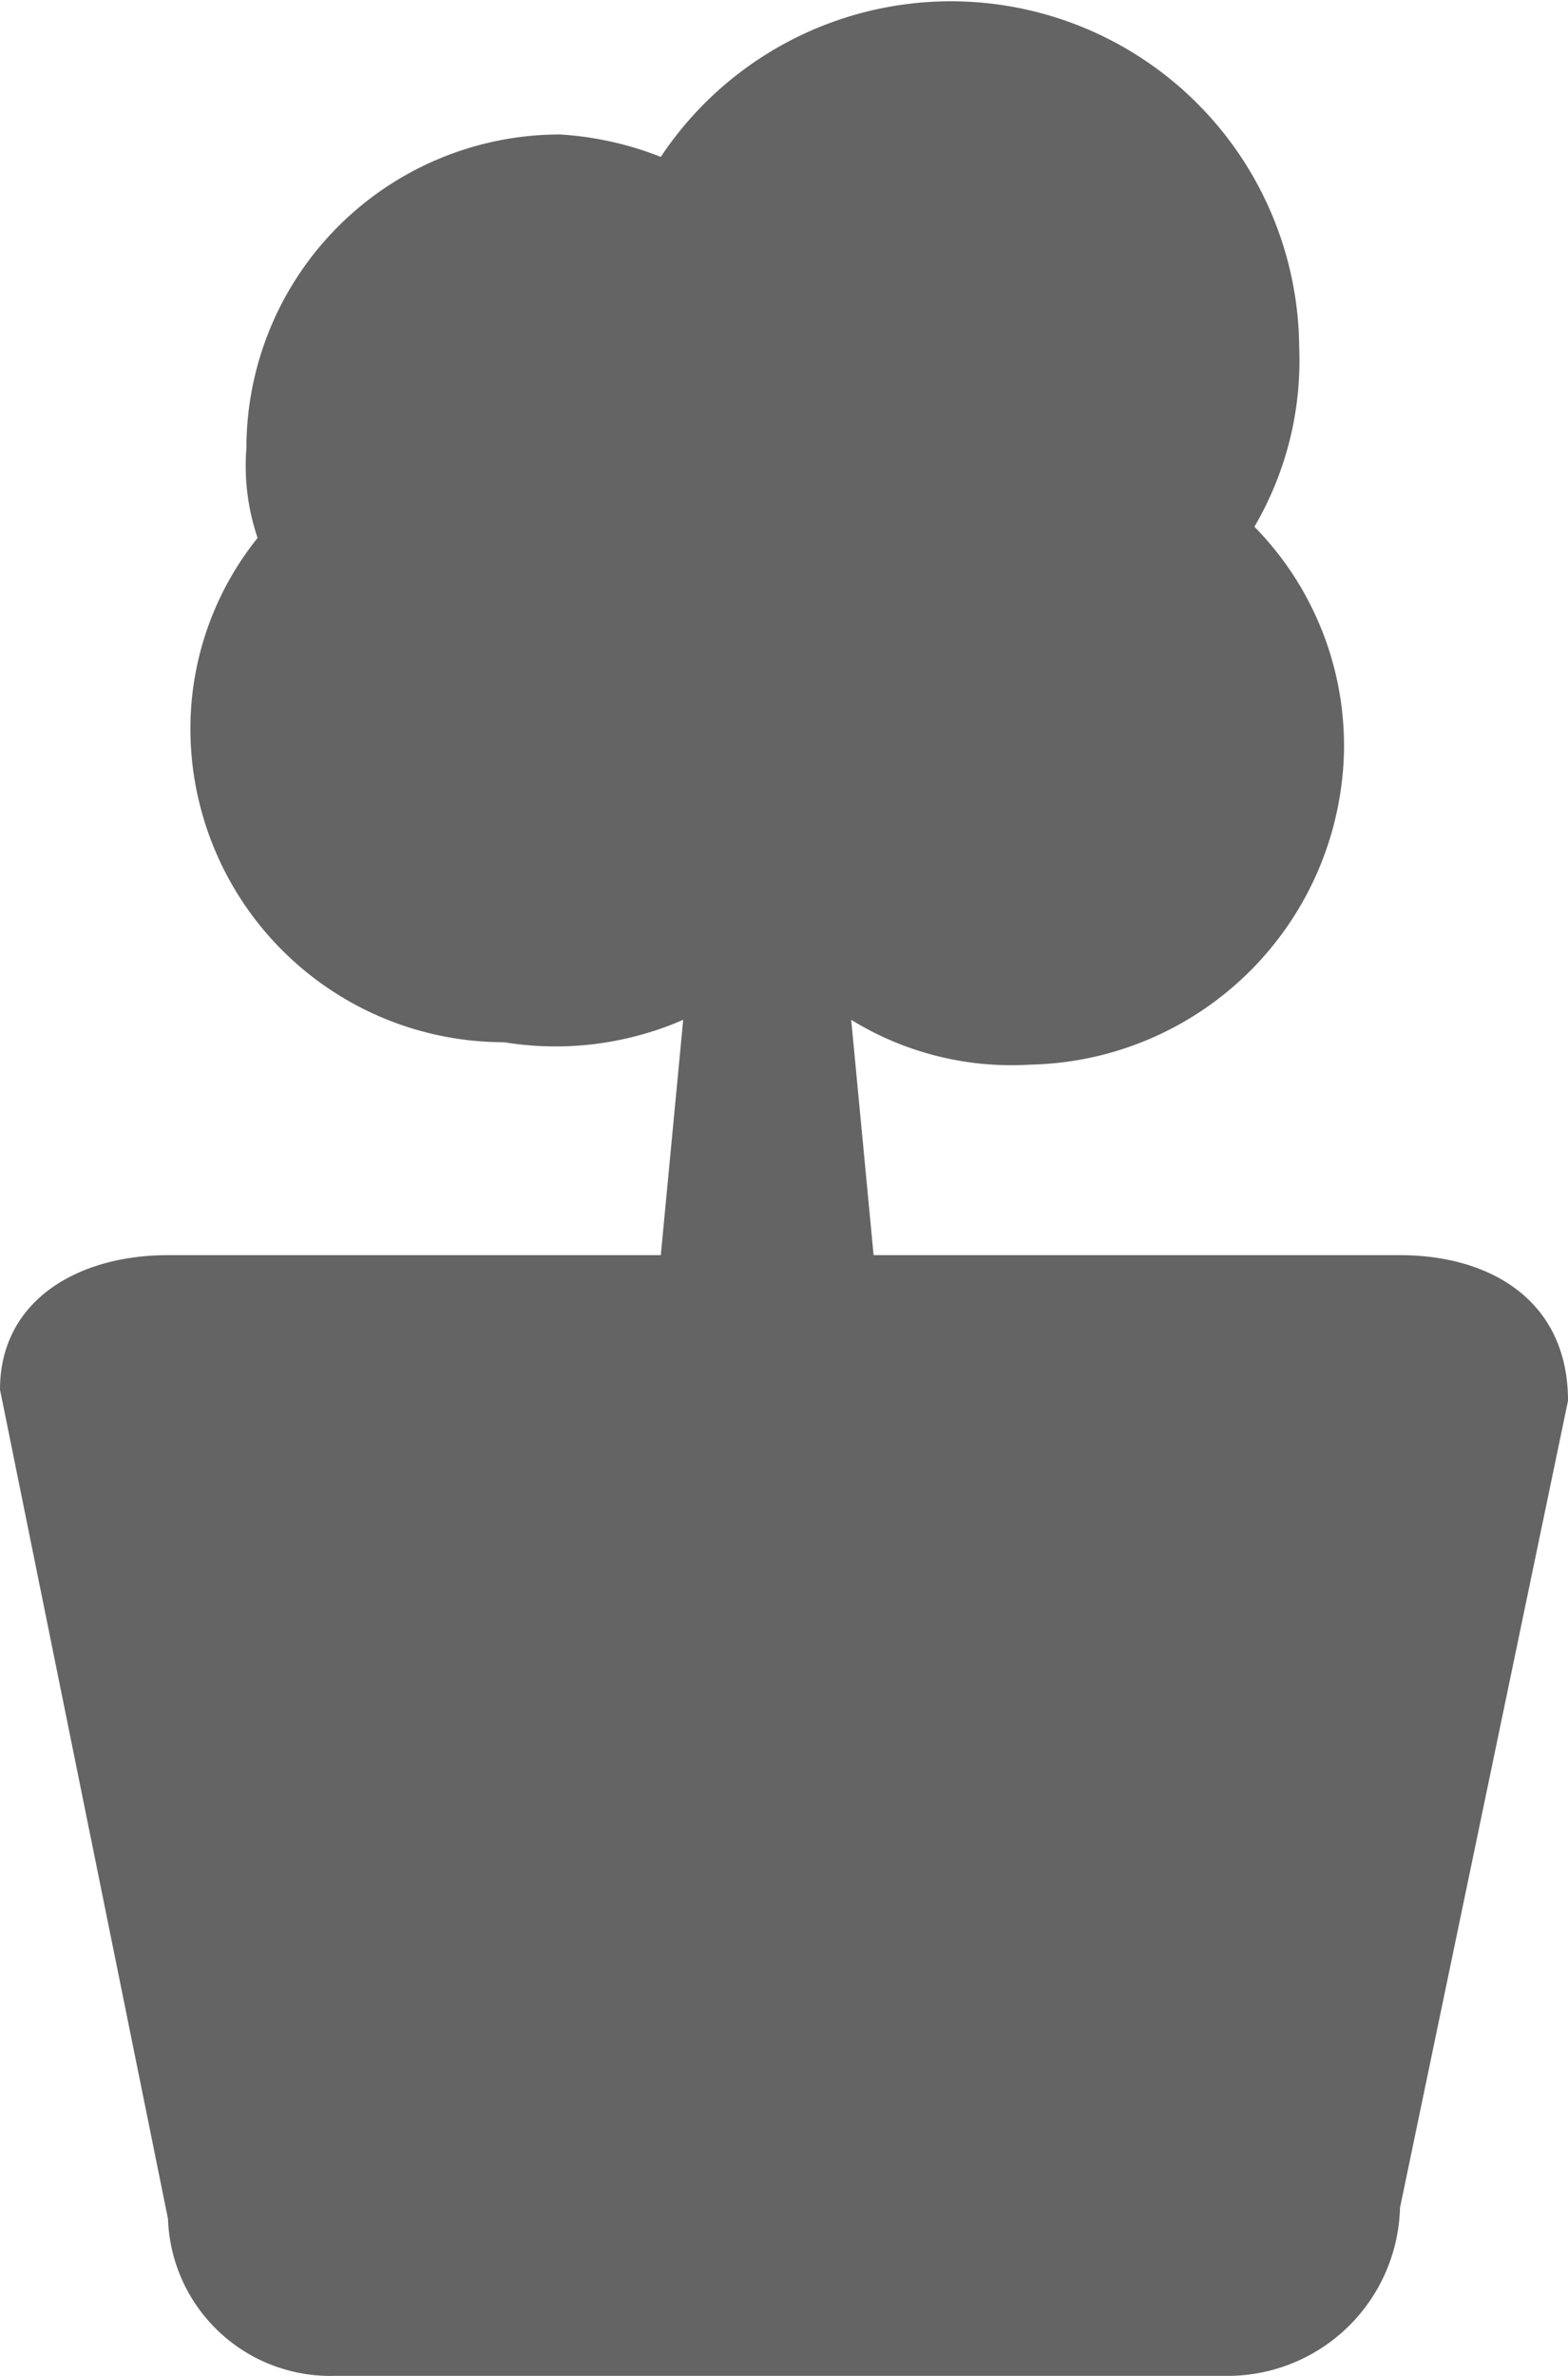 <svg xmlns="http://www.w3.org/2000/svg" viewBox="0 0 14 21.2"><defs><style>.cls-1{fill:#646464;}</style></defs><g id="Layer_2" data-name="Layer 2"><g id="Layer_1-2" data-name="Layer 1"><path id="path6510" class="cls-1" d="M12.5,11.2H7.8L7.6,9.1a2.73,2.73,0,0,0,1.6.4A2.86,2.86,0,0,0,12,6.7a2.79,2.79,0,0,0-.8-2,2.93,2.93,0,0,0,.4-1.6A3.11,3.11,0,0,0,5.9,1.4,2.92,2.92,0,0,0,5,1.2,2.8,2.8,0,0,0,2.2,4a2,2,0,0,0,.1.8,2.72,2.72,0,0,0-.6,1.7A2.8,2.8,0,0,0,4.5,9.3a2.85,2.85,0,0,0,1.6-.2l-.2,2.1H1.5c-.8,0-1.5.4-1.5,1.2l1.5,7.4A1.45,1.45,0,0,0,3,21.2h8a1.54,1.54,0,0,0,1.5-1.5L14,12.5c0-.9-.7-1.3-1.5-1.3Z"/></g></g></svg>